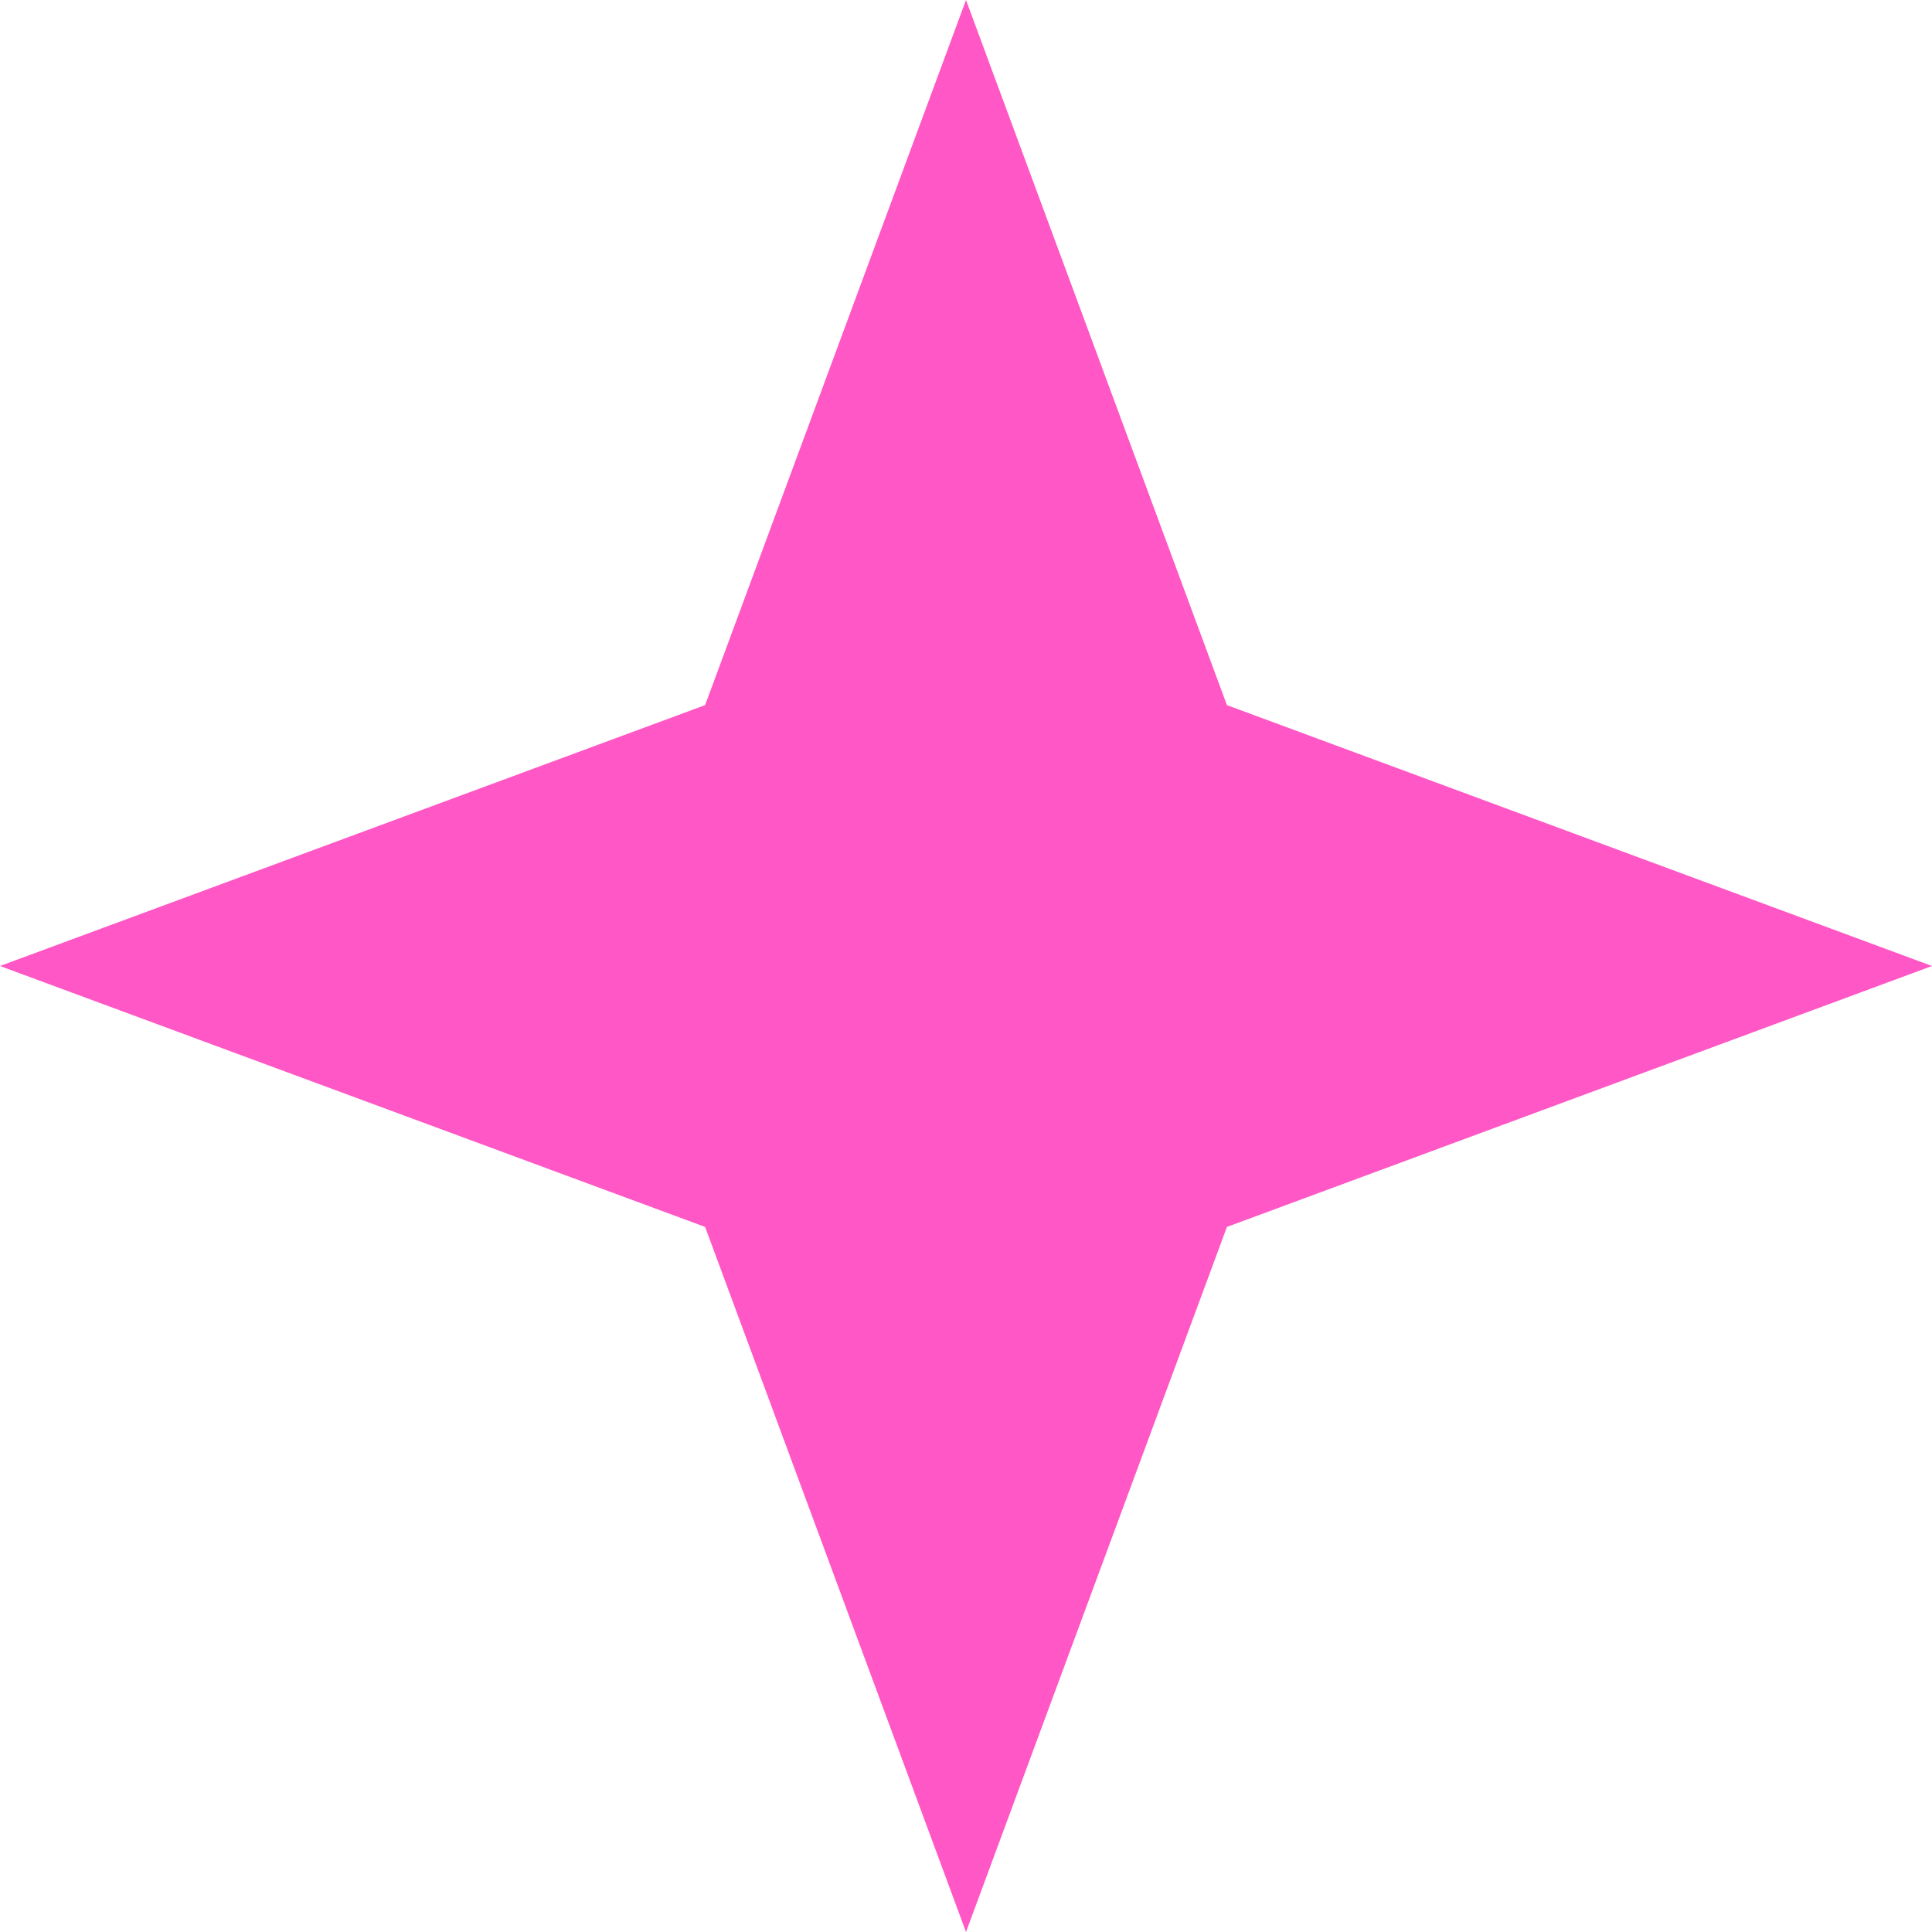 <svg width="55" height="55" viewBox="0 0 55 55" fill="none" xmlns="http://www.w3.org/2000/svg">
<path d="M27.5 0L34.928 20.073L55 27.5L34.928 34.928L27.5 55L20.073 34.928L0 27.5L20.073 20.073L27.5 0Z" fill="#FF57C5"/>
</svg>
